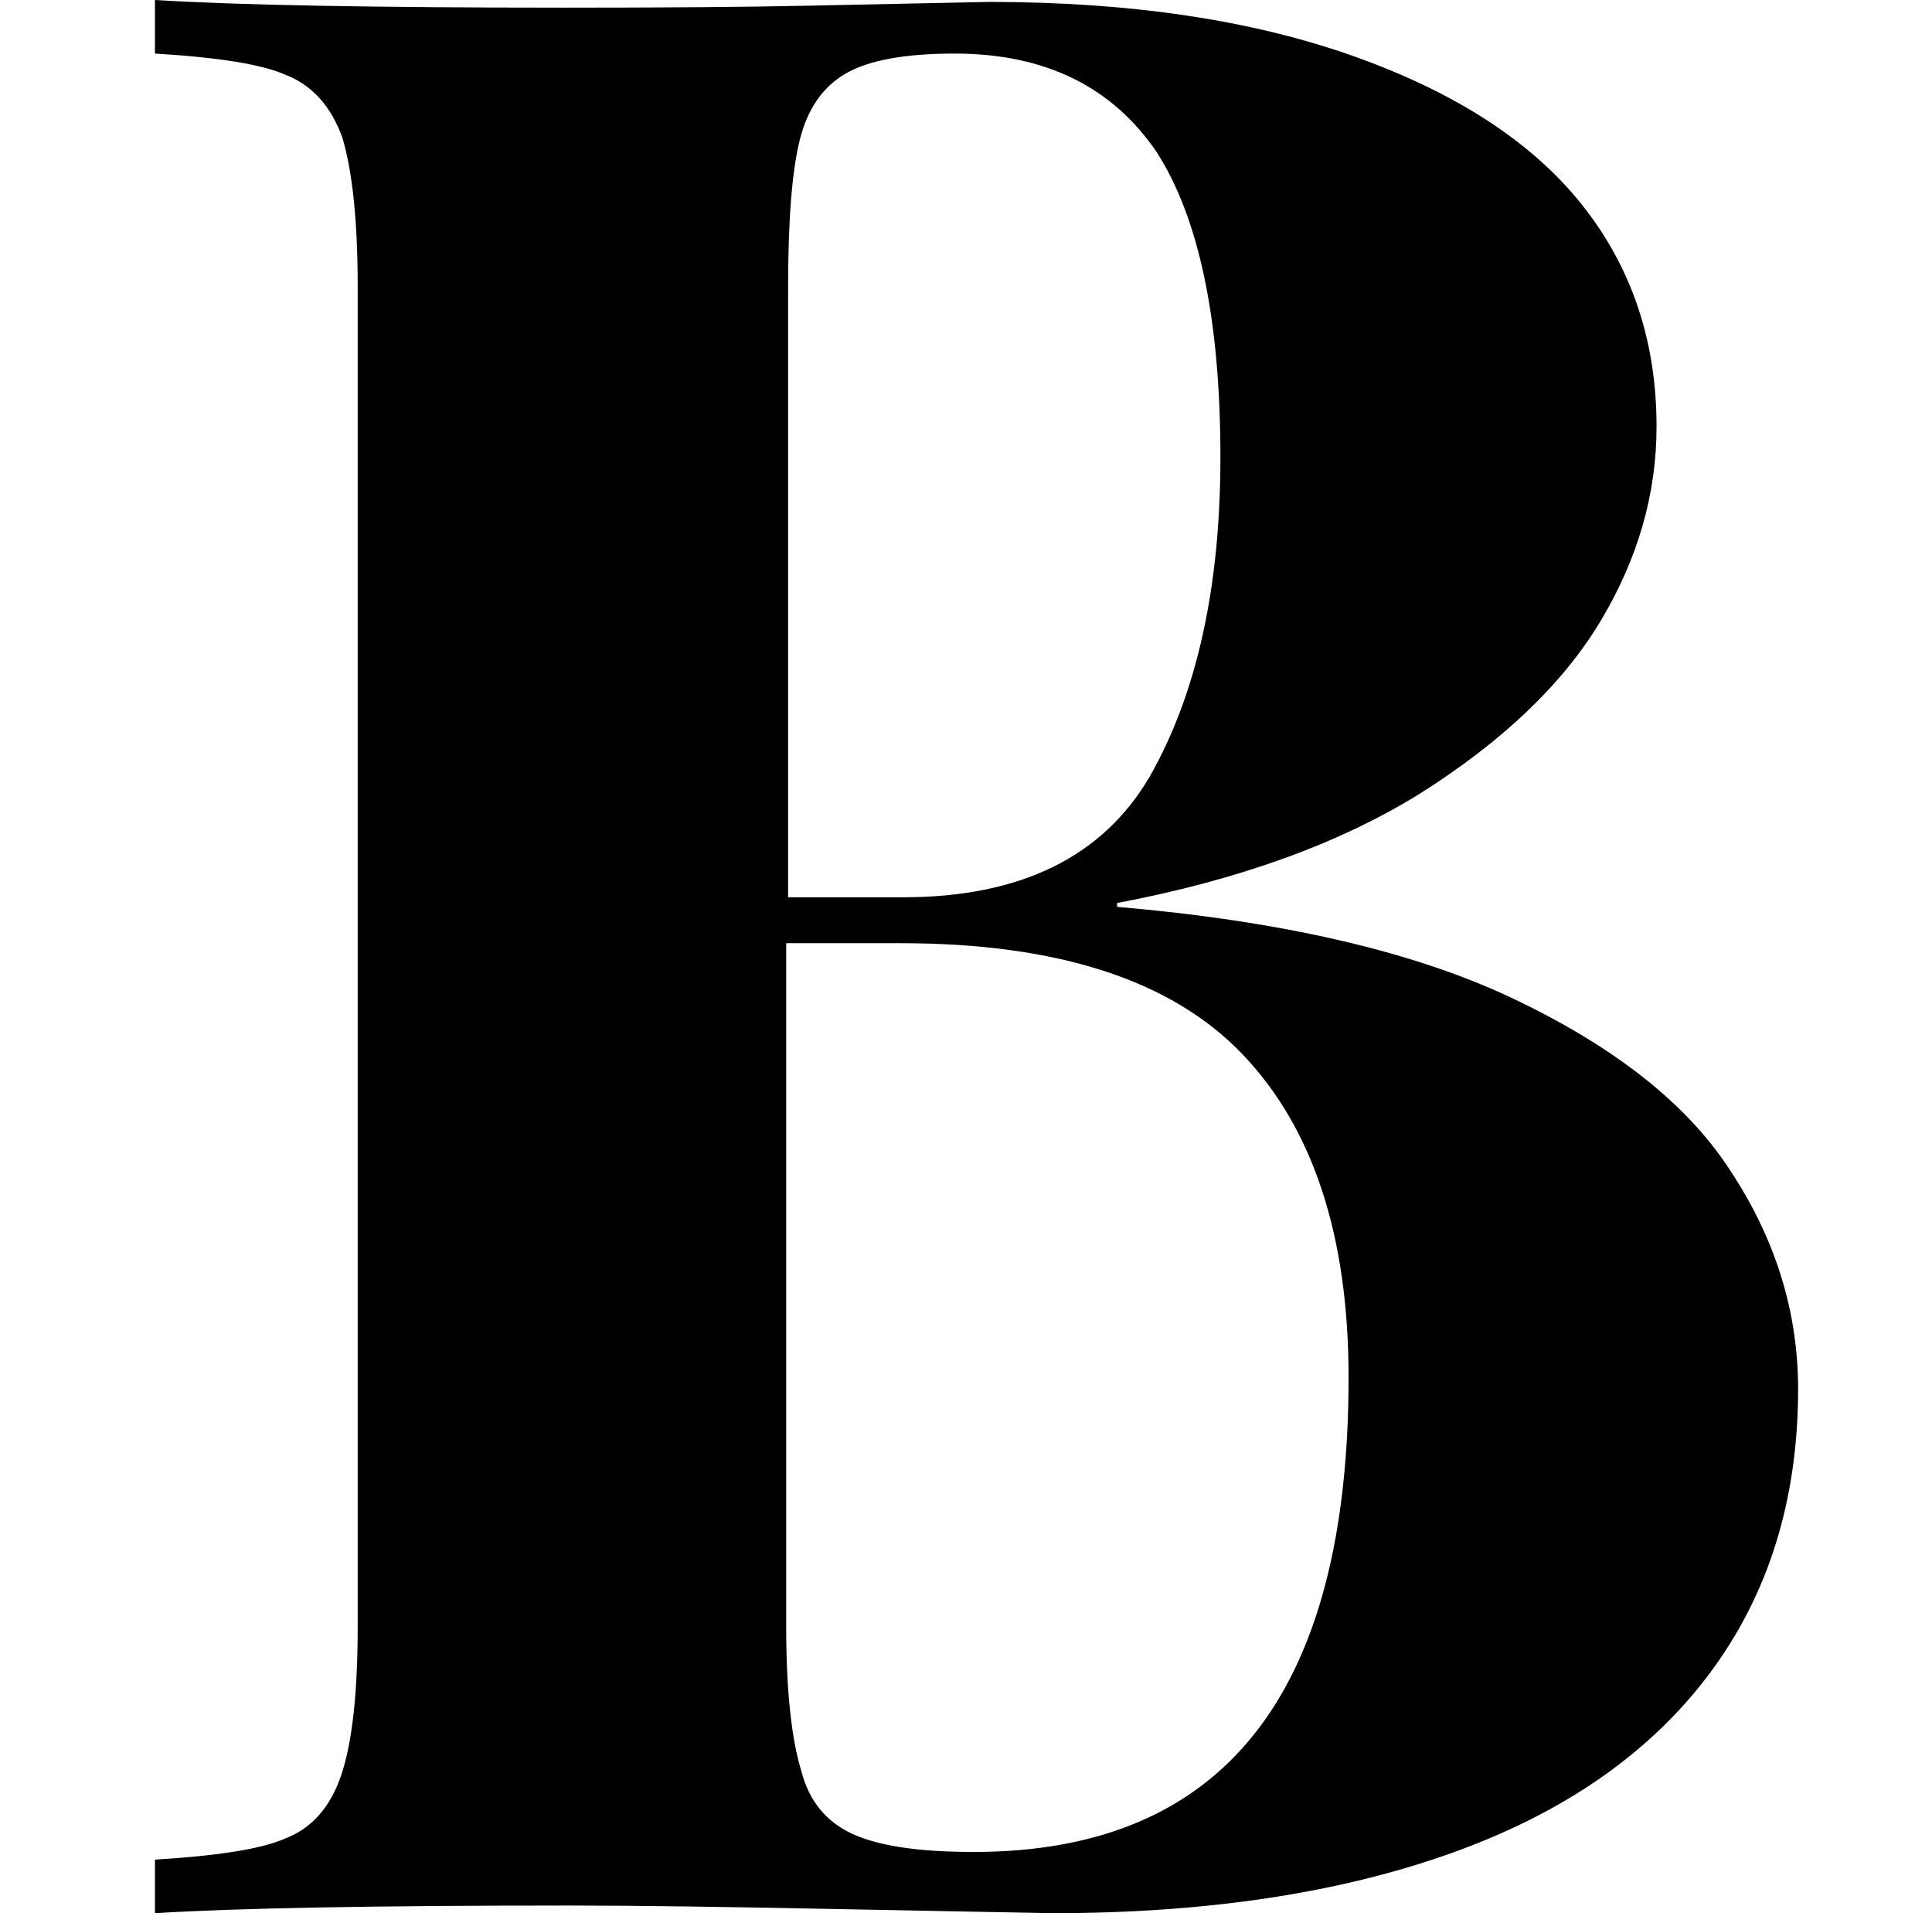 <svg xmlns="http://www.w3.org/2000/svg" viewBox="-10 0 1010 1000"><path d="M779 521q81 38 115 90 36 54 36 115 0 87-46.5 149T749 968.5 540 1000l-104-2q-98-2-148-2-153 0-217 4v-28q50-3 68-11 21-8 29.5-33.5T177 850V150q0-51-8-78-9-25-30-33-18-8-68-11V0q64 4 215 4 79 0 125-1l96-2q111 0 191 28.5T817 107t39 116q0 53-29.5 102T732 415q-63 39-158 57v2q128 11 205 47zM591 406q37-65 37-167 0-107-33-159-35-52-106-52-39 0-57 10.5t-24 35-6 76.5v319h60q92 0 129-63zM409 926q6 23 26.5 32.5T499 968q196 0 196-248 0-111-55.5-169T461 493h-60v357q0 50 8 76z"/></svg>
